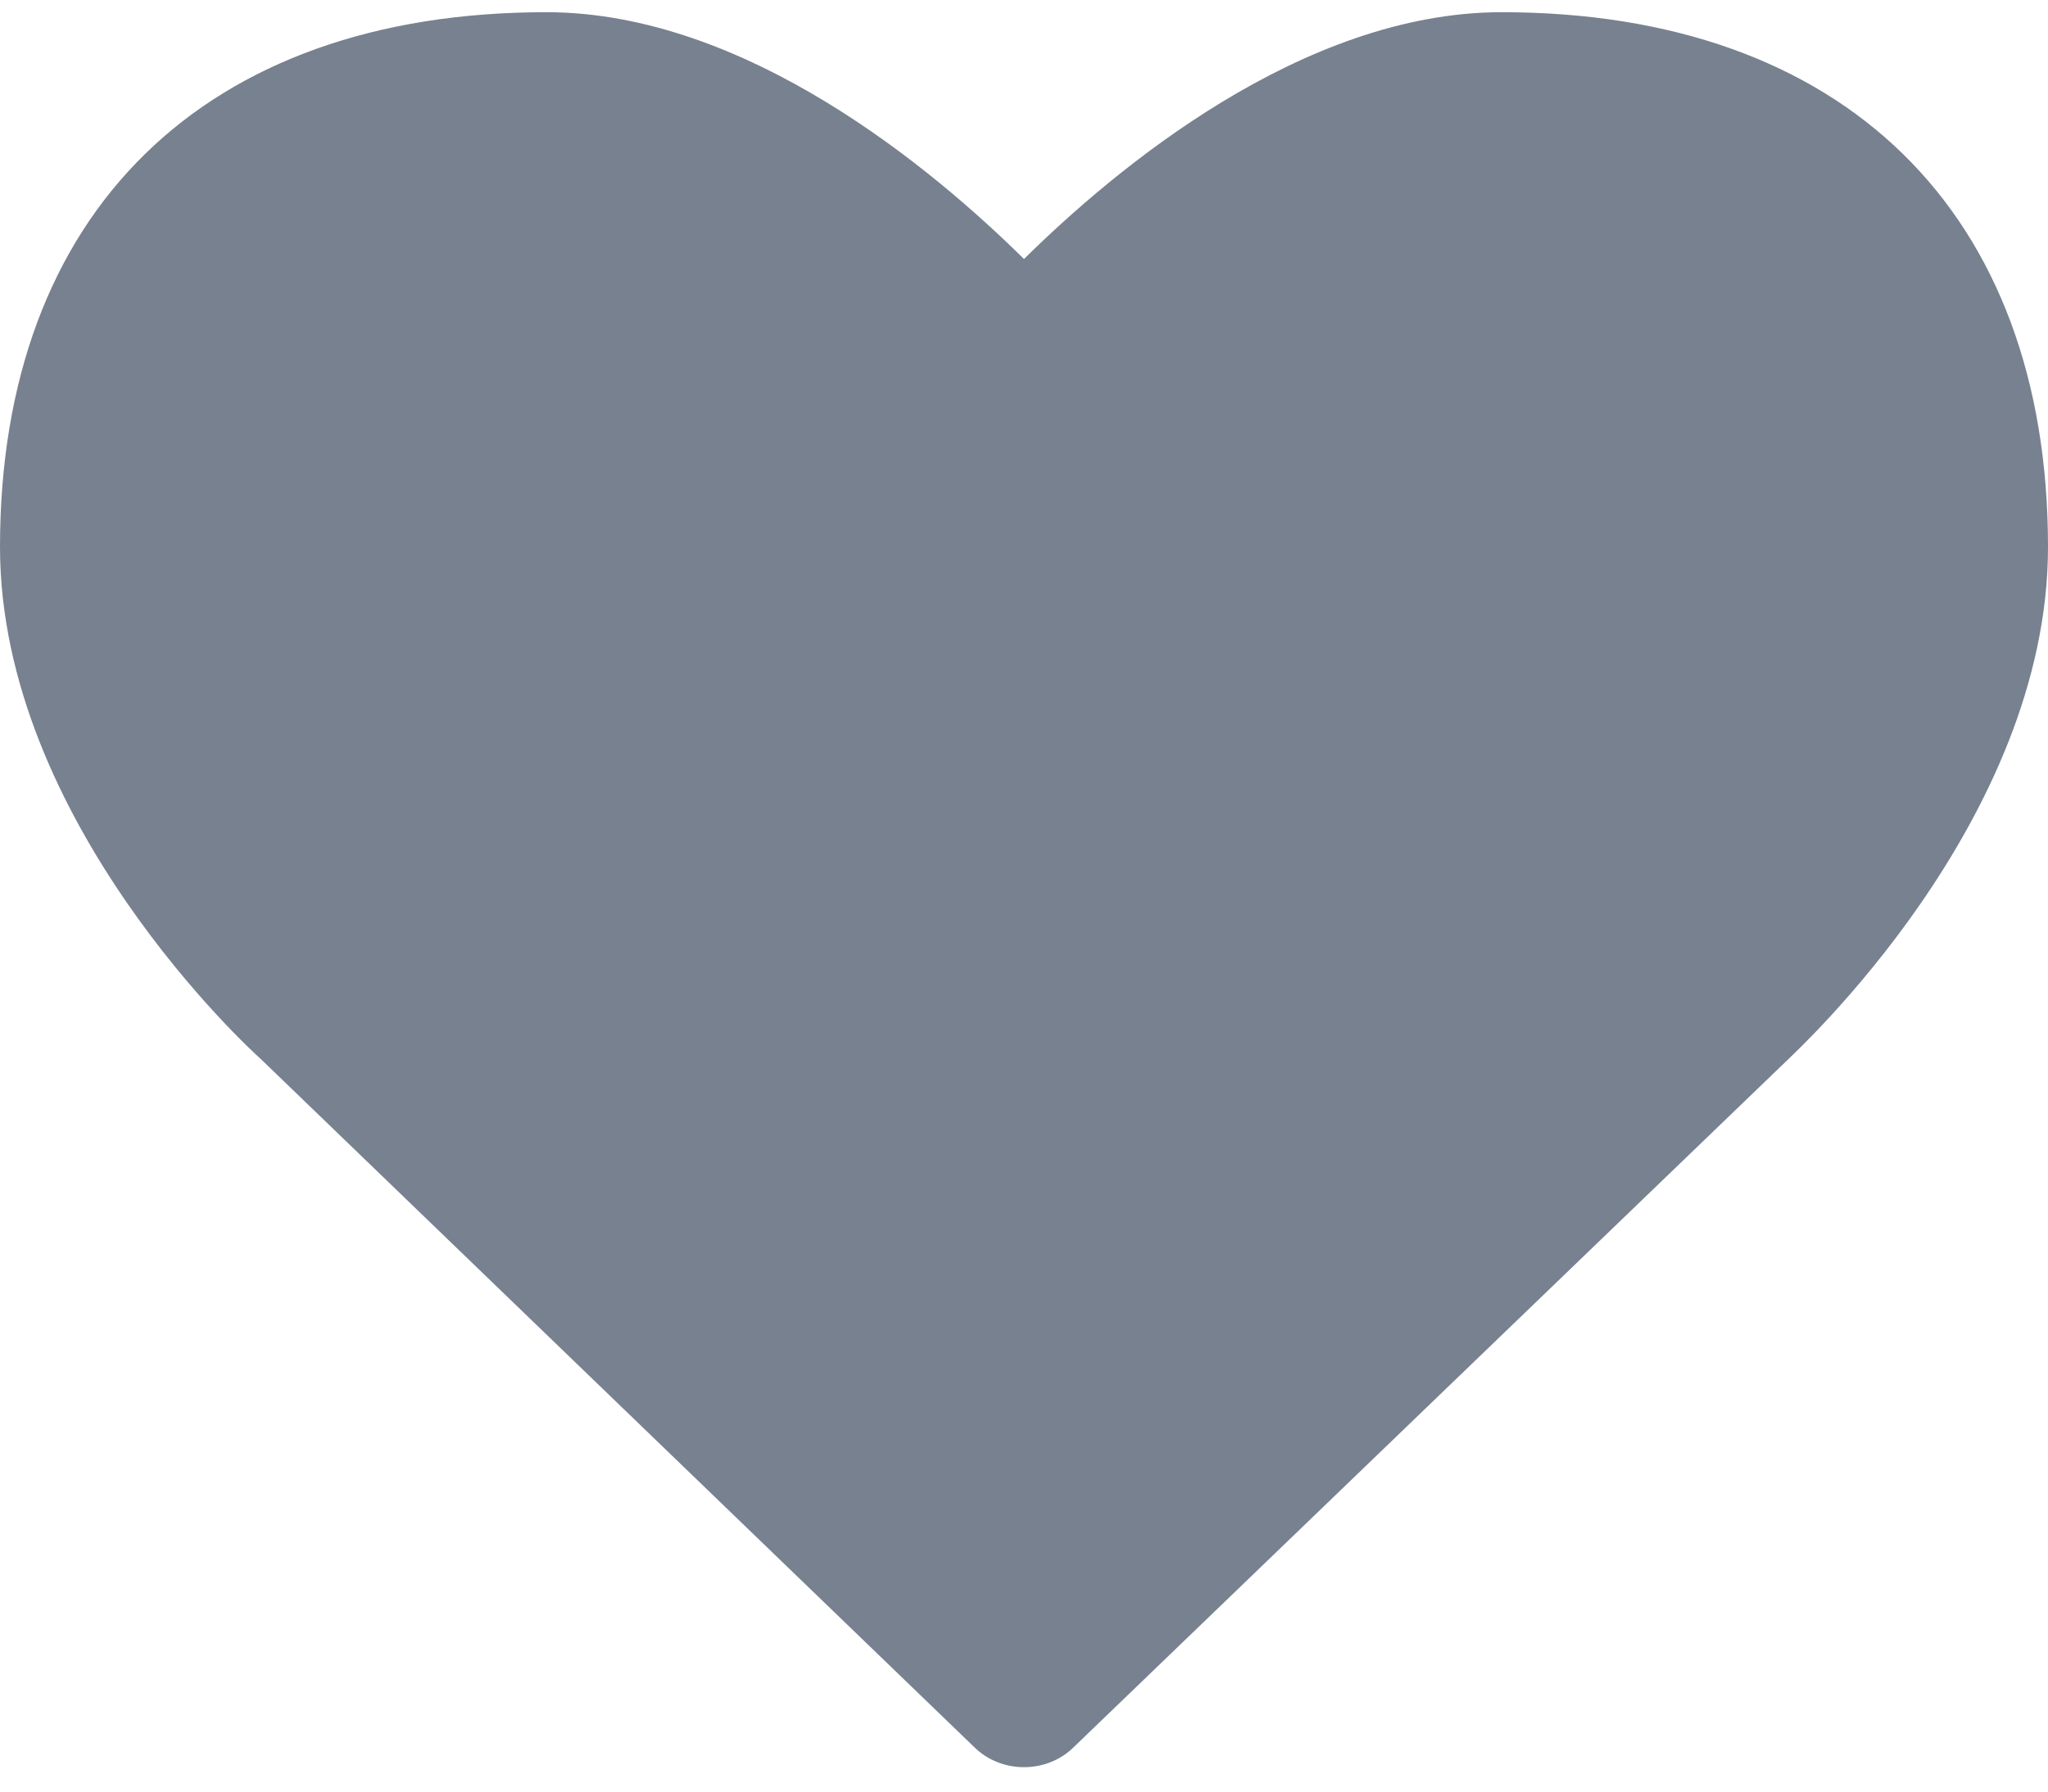 <svg width="24" height="21" viewBox="0 0 24 21" fill="none" xmlns="http://www.w3.org/2000/svg">
<path d="M12 20.714C12.214 20.714 12.429 20.634 12.589 20.473L20.933 12.438C21.054 12.317 24 9.625 24 6.411C24 2.487 21.603 0.143 17.598 0.143C15.255 0.143 13.058 1.991 12 3.036C10.942 1.991 8.746 0.143 6.402 0.143C2.397 0.143 0 2.487 0 6.411C0 9.625 2.946 12.317 3.054 12.411L11.411 20.473C11.571 20.634 11.786 20.714 12 20.714Z" fill="#78818F"/>
</svg>
